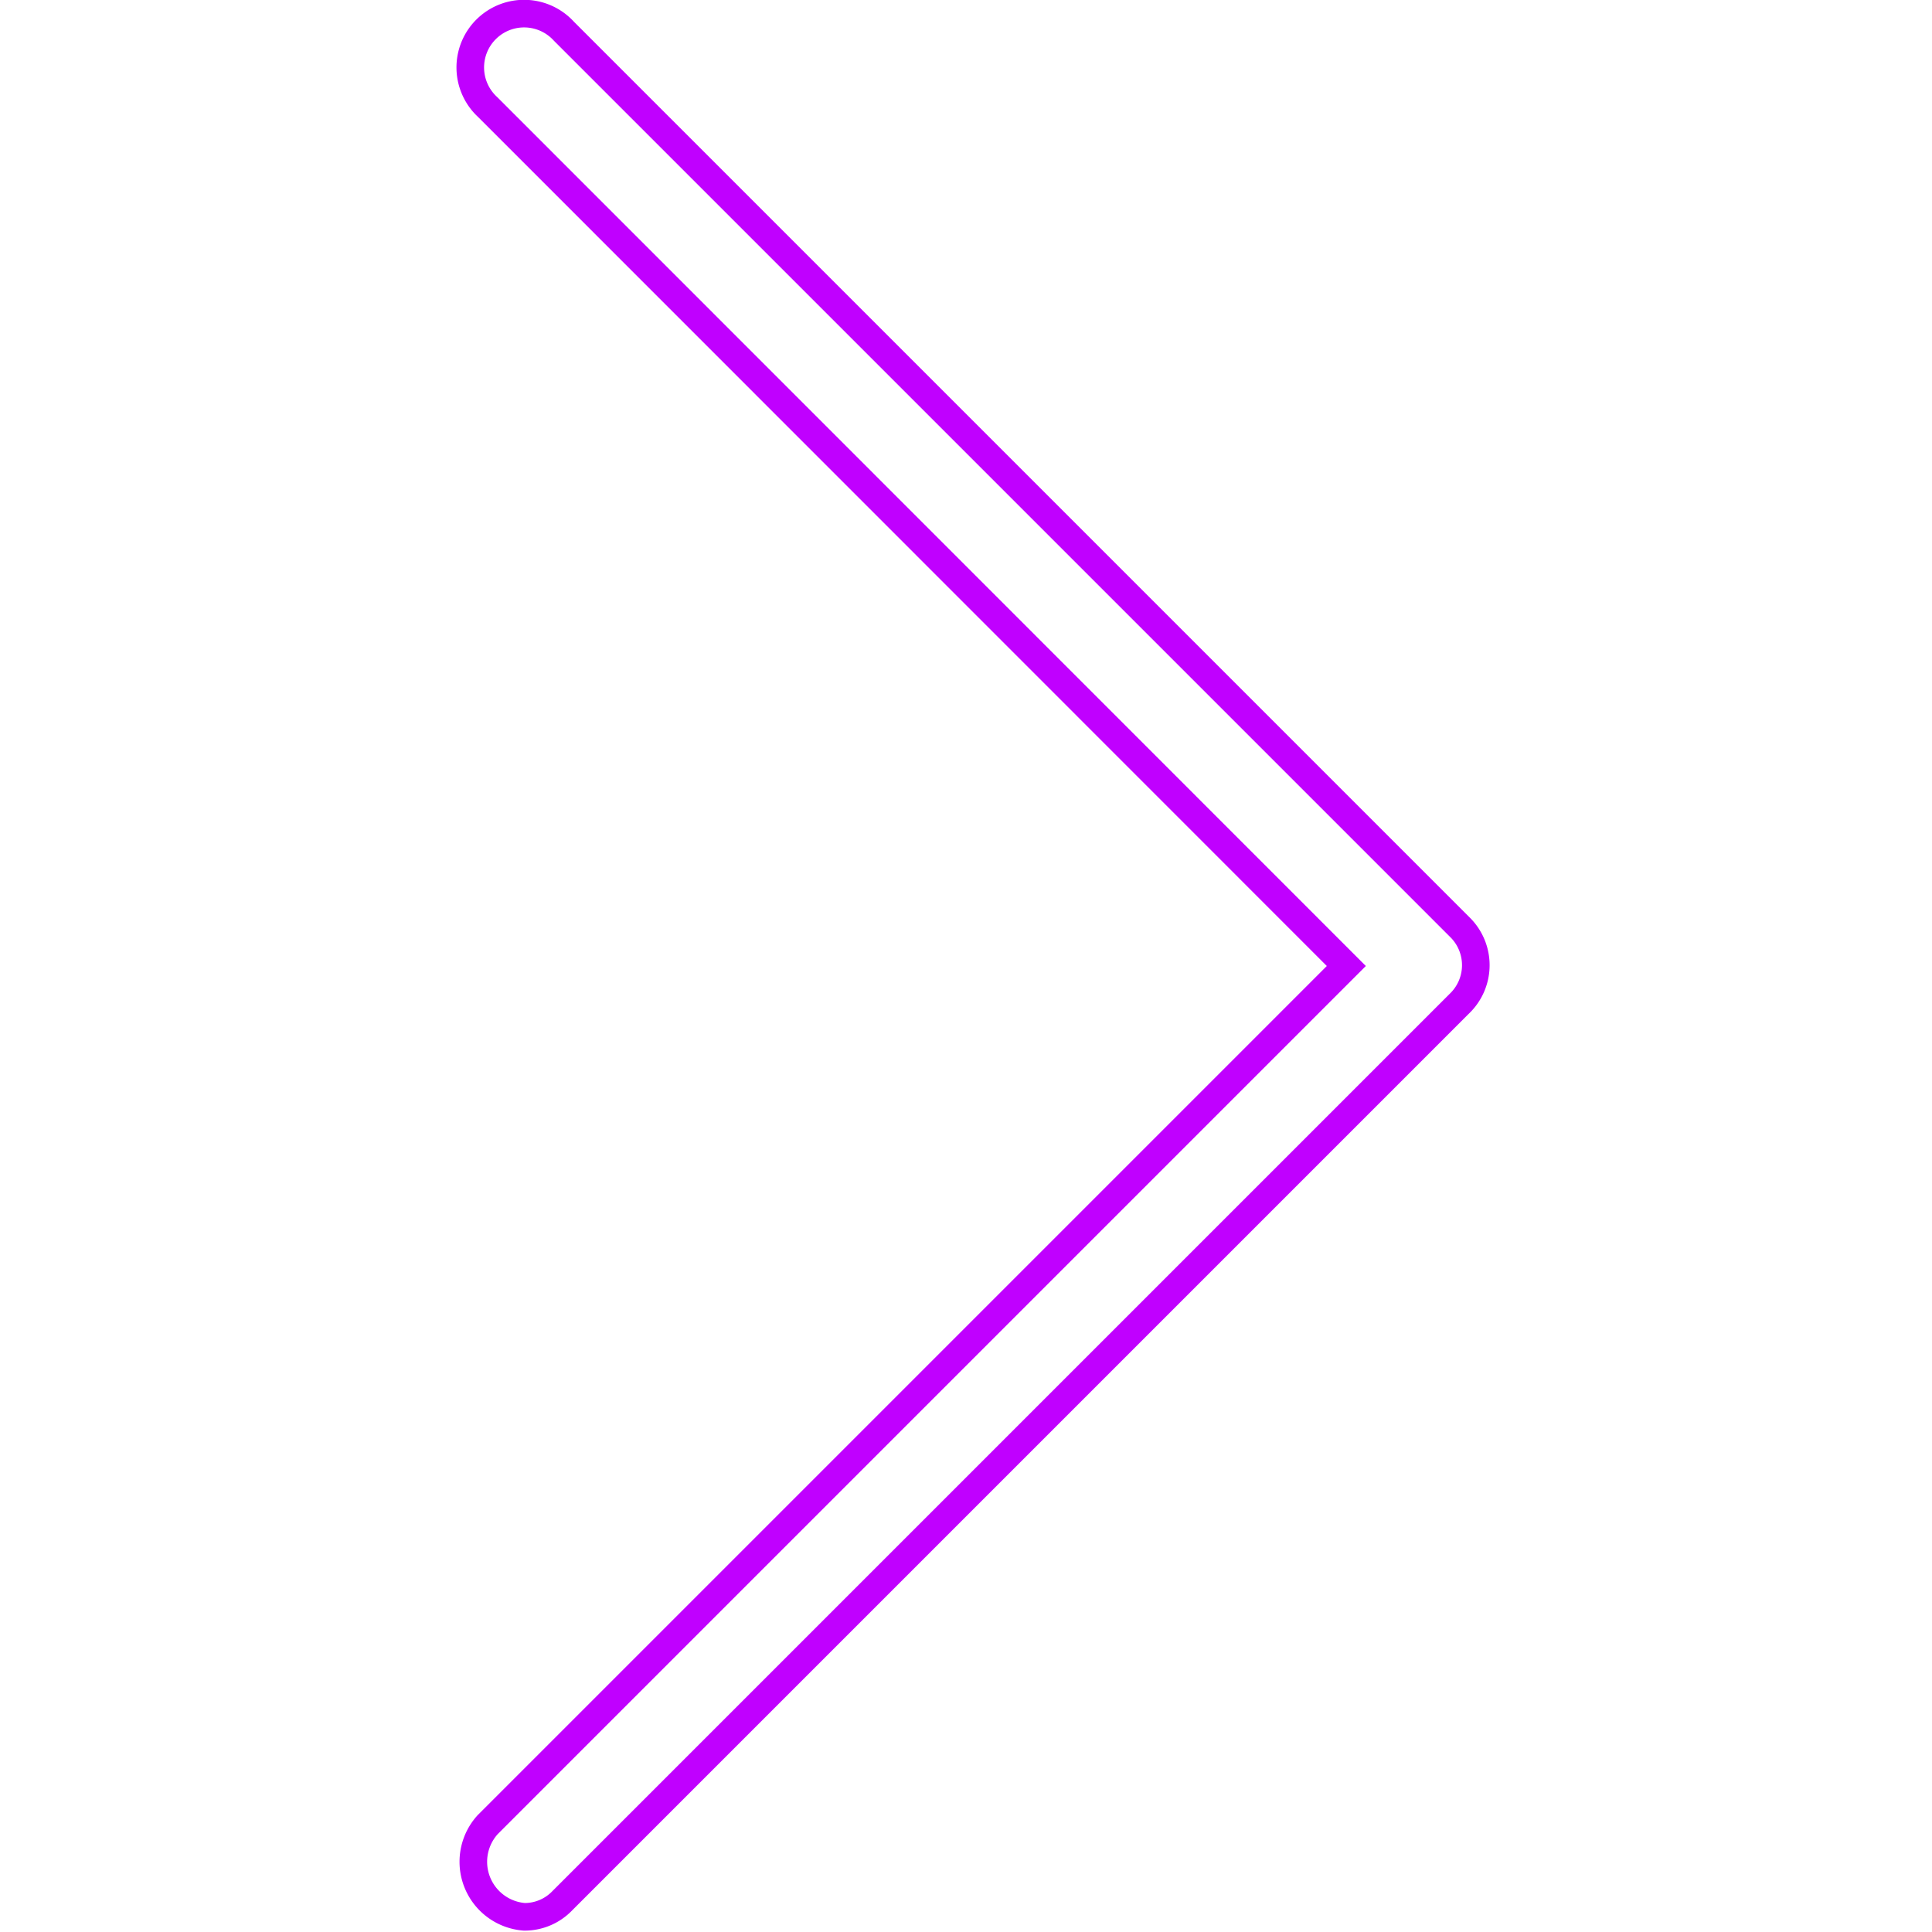 <svg id="Layer_1" data-name="Layer 1" xmlns="http://www.w3.org/2000/svg" viewBox="0 0 70 70"><defs><style>.cls-1{fill:none;stroke:#c000ff;stroke-miterlimit:10;}</style></defs><g id="Layer_2" data-name="Layer 2"><path class="cls-1" d="M52.93,33.63,20.43,1.13a1.95,1.95,0,1,0-2.76,2.75L48.78,35,17.67,66.11A2,2,0,0,0,19,69.45a1.89,1.89,0,0,0,1.37-.58l32.5-32.5A1.93,1.93,0,0,0,52.93,33.63Z"/></g></svg>